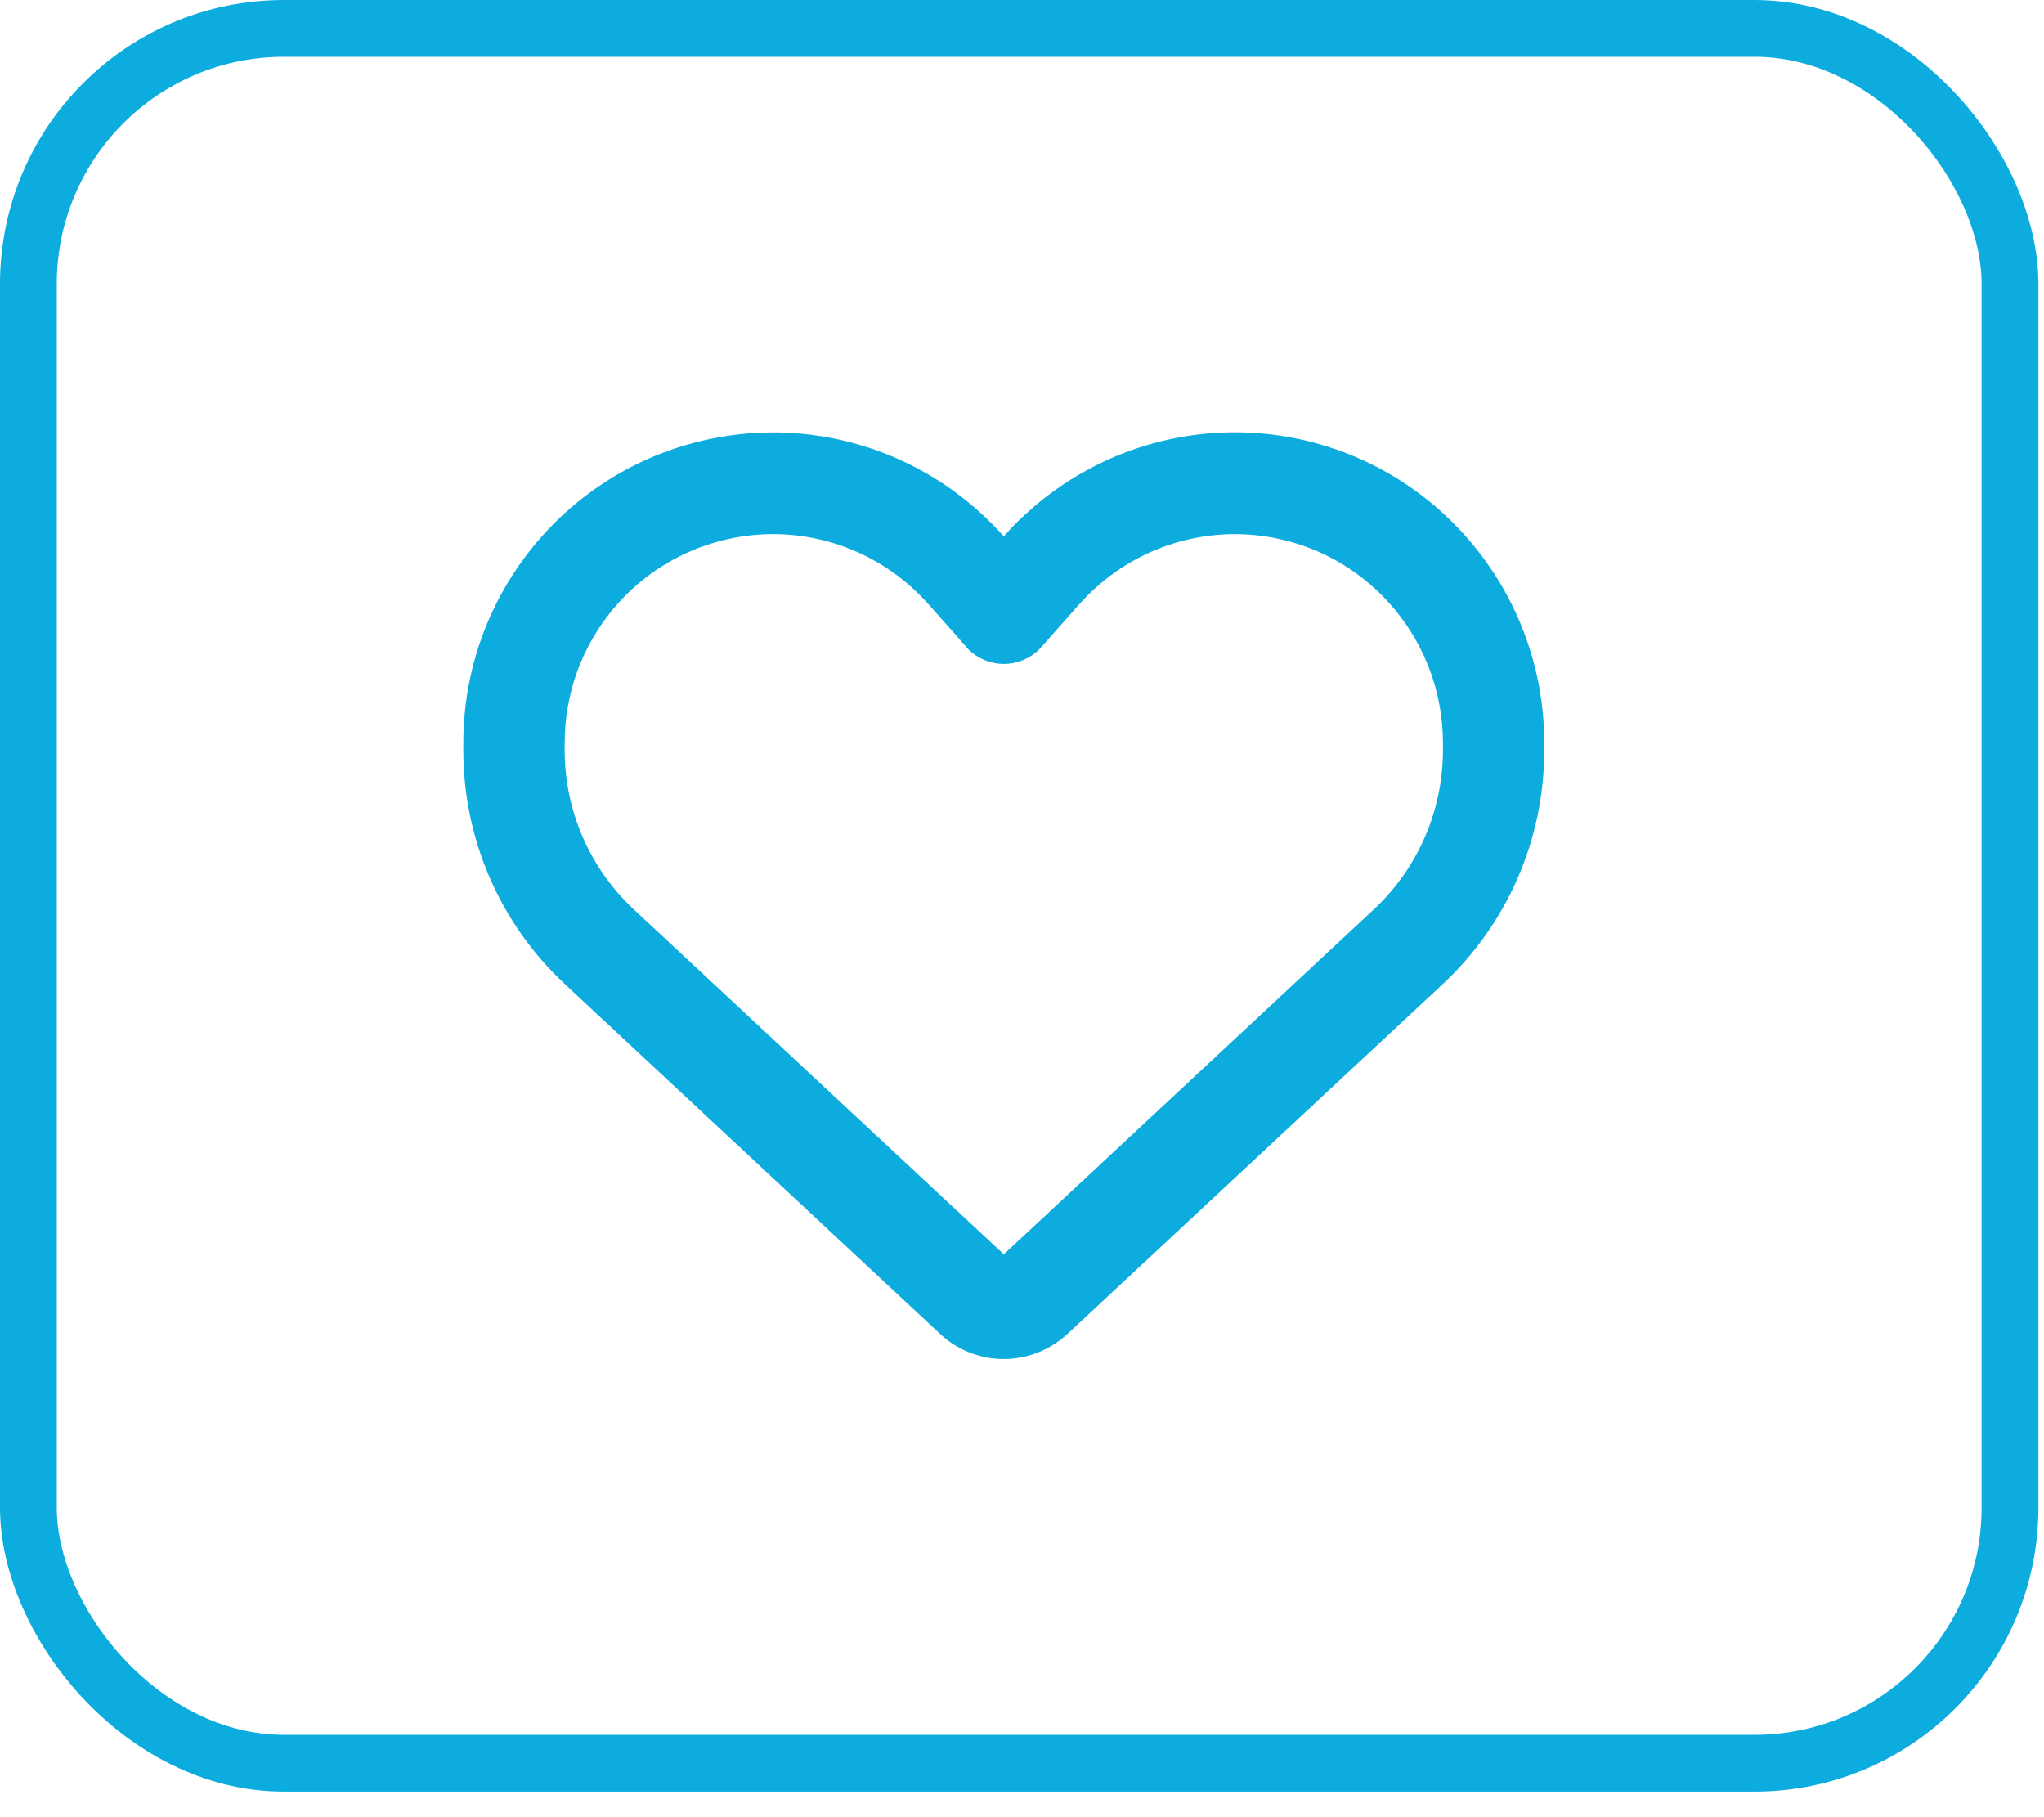 <svg width="72" height="64" viewBox="0 0 72 64" fill="none" xmlns="http://www.w3.org/2000/svg">
<rect x="1" y="1" width="69.802" height="61.099" rx="9" stroke="#0DACDE" stroke-width="2"/>
<path d="M33.113 46.976L32.927 46.804L19.898 34.661C17.614 32.533 16.32 29.548 16.32 26.421V26.174C16.32 20.92 20.039 16.412 25.185 15.427C28.115 14.859 31.112 15.538 33.499 17.225C34.169 17.703 34.794 18.255 35.359 18.89C35.671 18.531 36.006 18.203 36.363 17.897C36.638 17.658 36.92 17.434 37.218 17.225C39.605 15.538 42.602 14.859 45.532 15.419C50.679 16.404 54.397 20.92 54.397 26.174V26.421C54.397 29.548 53.103 32.533 50.82 34.661L37.791 46.804L37.605 46.976C36.995 47.543 36.192 47.864 35.359 47.864C34.526 47.864 33.723 47.55 33.113 46.976ZM34.102 22.853C34.072 22.831 34.05 22.801 34.028 22.771L32.704 21.278L32.696 21.271C30.978 19.337 28.383 18.457 25.854 18.942C22.389 19.606 19.89 22.636 19.89 26.174V26.421C19.89 28.548 20.775 30.585 22.329 32.033L35.359 44.177L48.388 32.033C49.943 30.585 50.828 28.548 50.828 26.421V26.174C50.828 22.644 48.329 19.606 44.871 18.942C42.342 18.457 39.739 19.345 38.029 21.271C38.029 21.271 38.029 21.271 38.021 21.278C38.014 21.285 38.021 21.278 38.014 21.285L36.69 22.778C36.668 22.808 36.638 22.831 36.616 22.86C36.281 23.196 35.827 23.383 35.359 23.383C34.89 23.383 34.437 23.196 34.102 22.86V22.853Z" fill="#0DACDE"/>
</svg>
